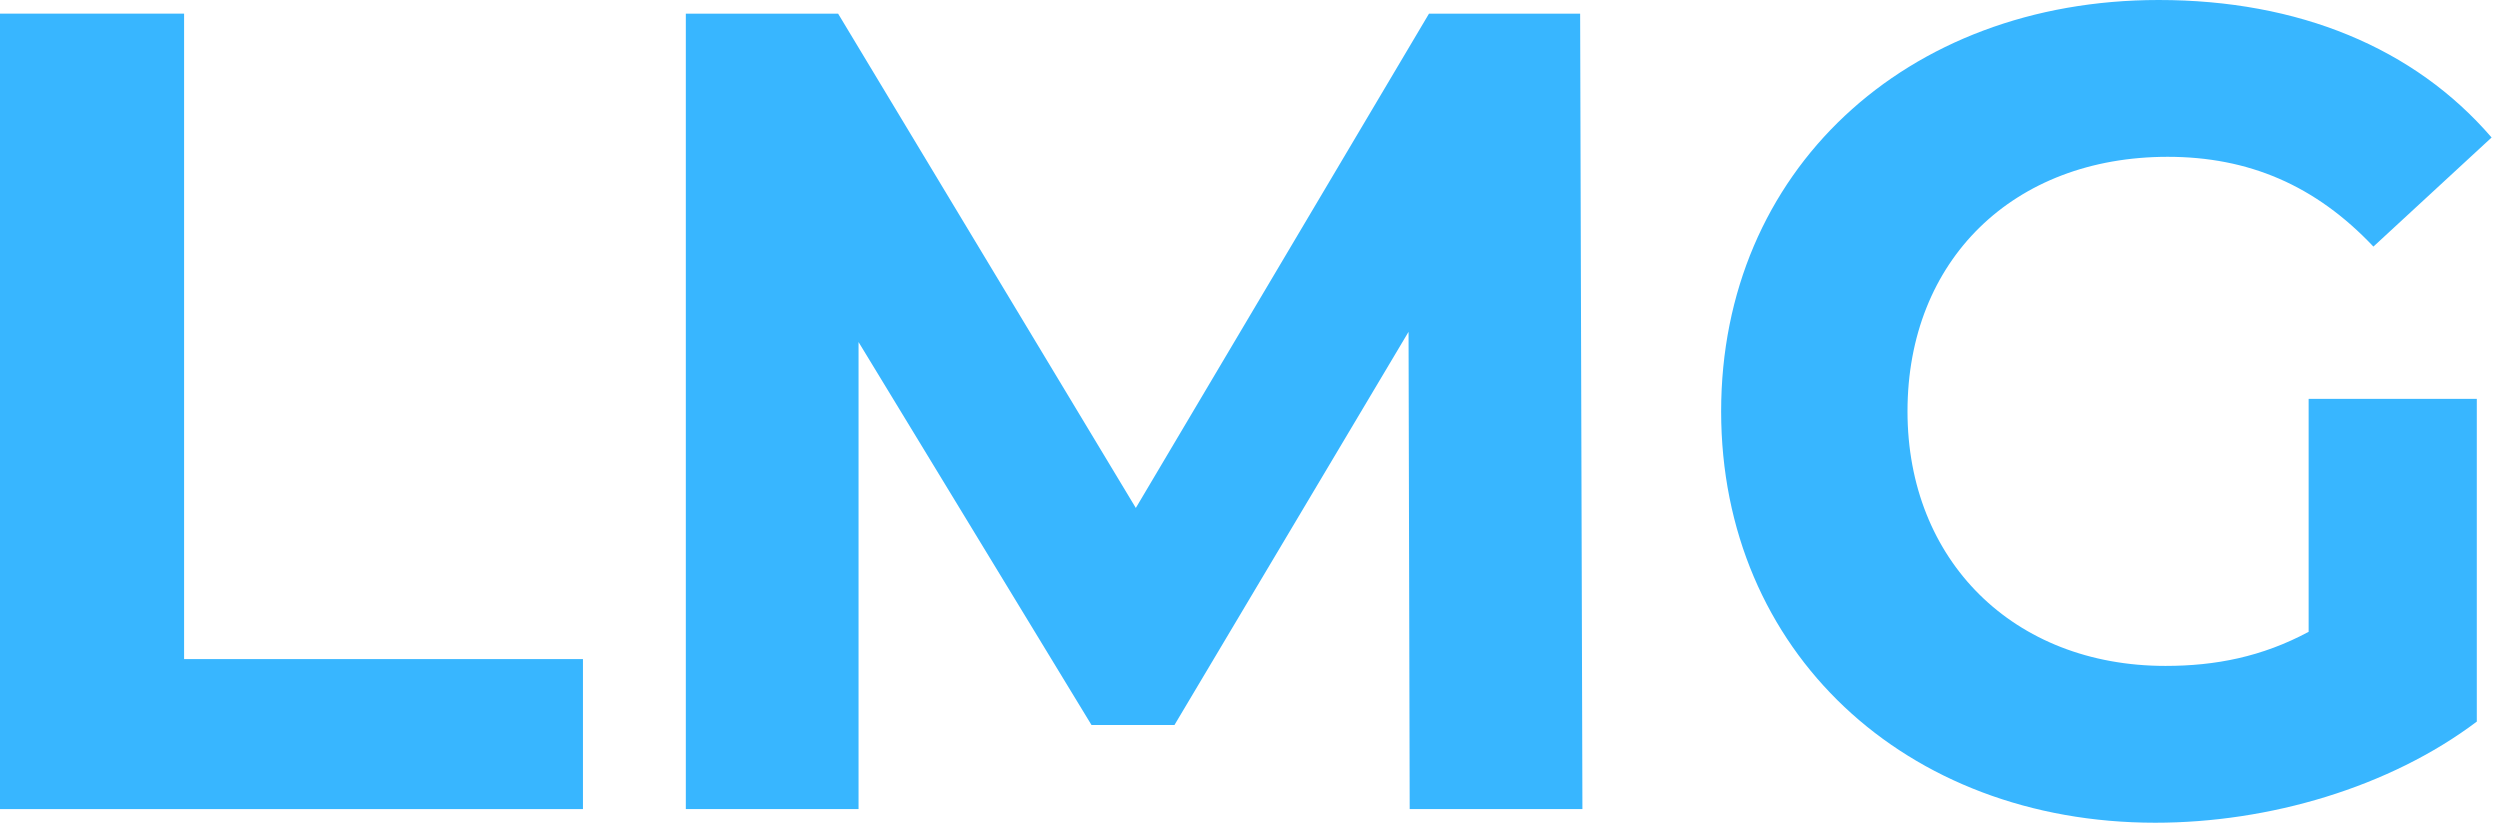 <svg xmlns="http://www.w3.org/2000/svg" width="88" height="29" viewBox="0 0 88 29" fill="none">
    <path d="M0 28.48V0.48H6.48V23.2H20.52V28.48H0Z" fill="#38B6FF"/>
    <path d="M55.701 28.48H49.621L49.581 11.68L41.341 25.52H38.421L30.221 12.04V28.48H24.141V0.48H29.501L39.981 17.88L50.301 0.48H55.621L55.701 28.48Z" fill="#38B6FF"/>
    <path d="M81.264 22.24V14.04H87.184V25.4C84.104 27.72 79.864 28.96 75.864 28.96C67.064 28.96 60.584 22.92 60.584 14.48C60.584 6.04 67.064 0 75.984 0C80.904 0 84.984 1.68 87.704 4.84L83.544 8.68C81.504 6.52 79.144 5.52 76.304 5.52C70.864 5.52 67.144 9.16 67.144 14.48C67.144 19.72 70.864 23.44 76.224 23.44C77.984 23.44 79.624 23.12 81.264 22.24Z" fill="#38B6FF"/>
</svg>